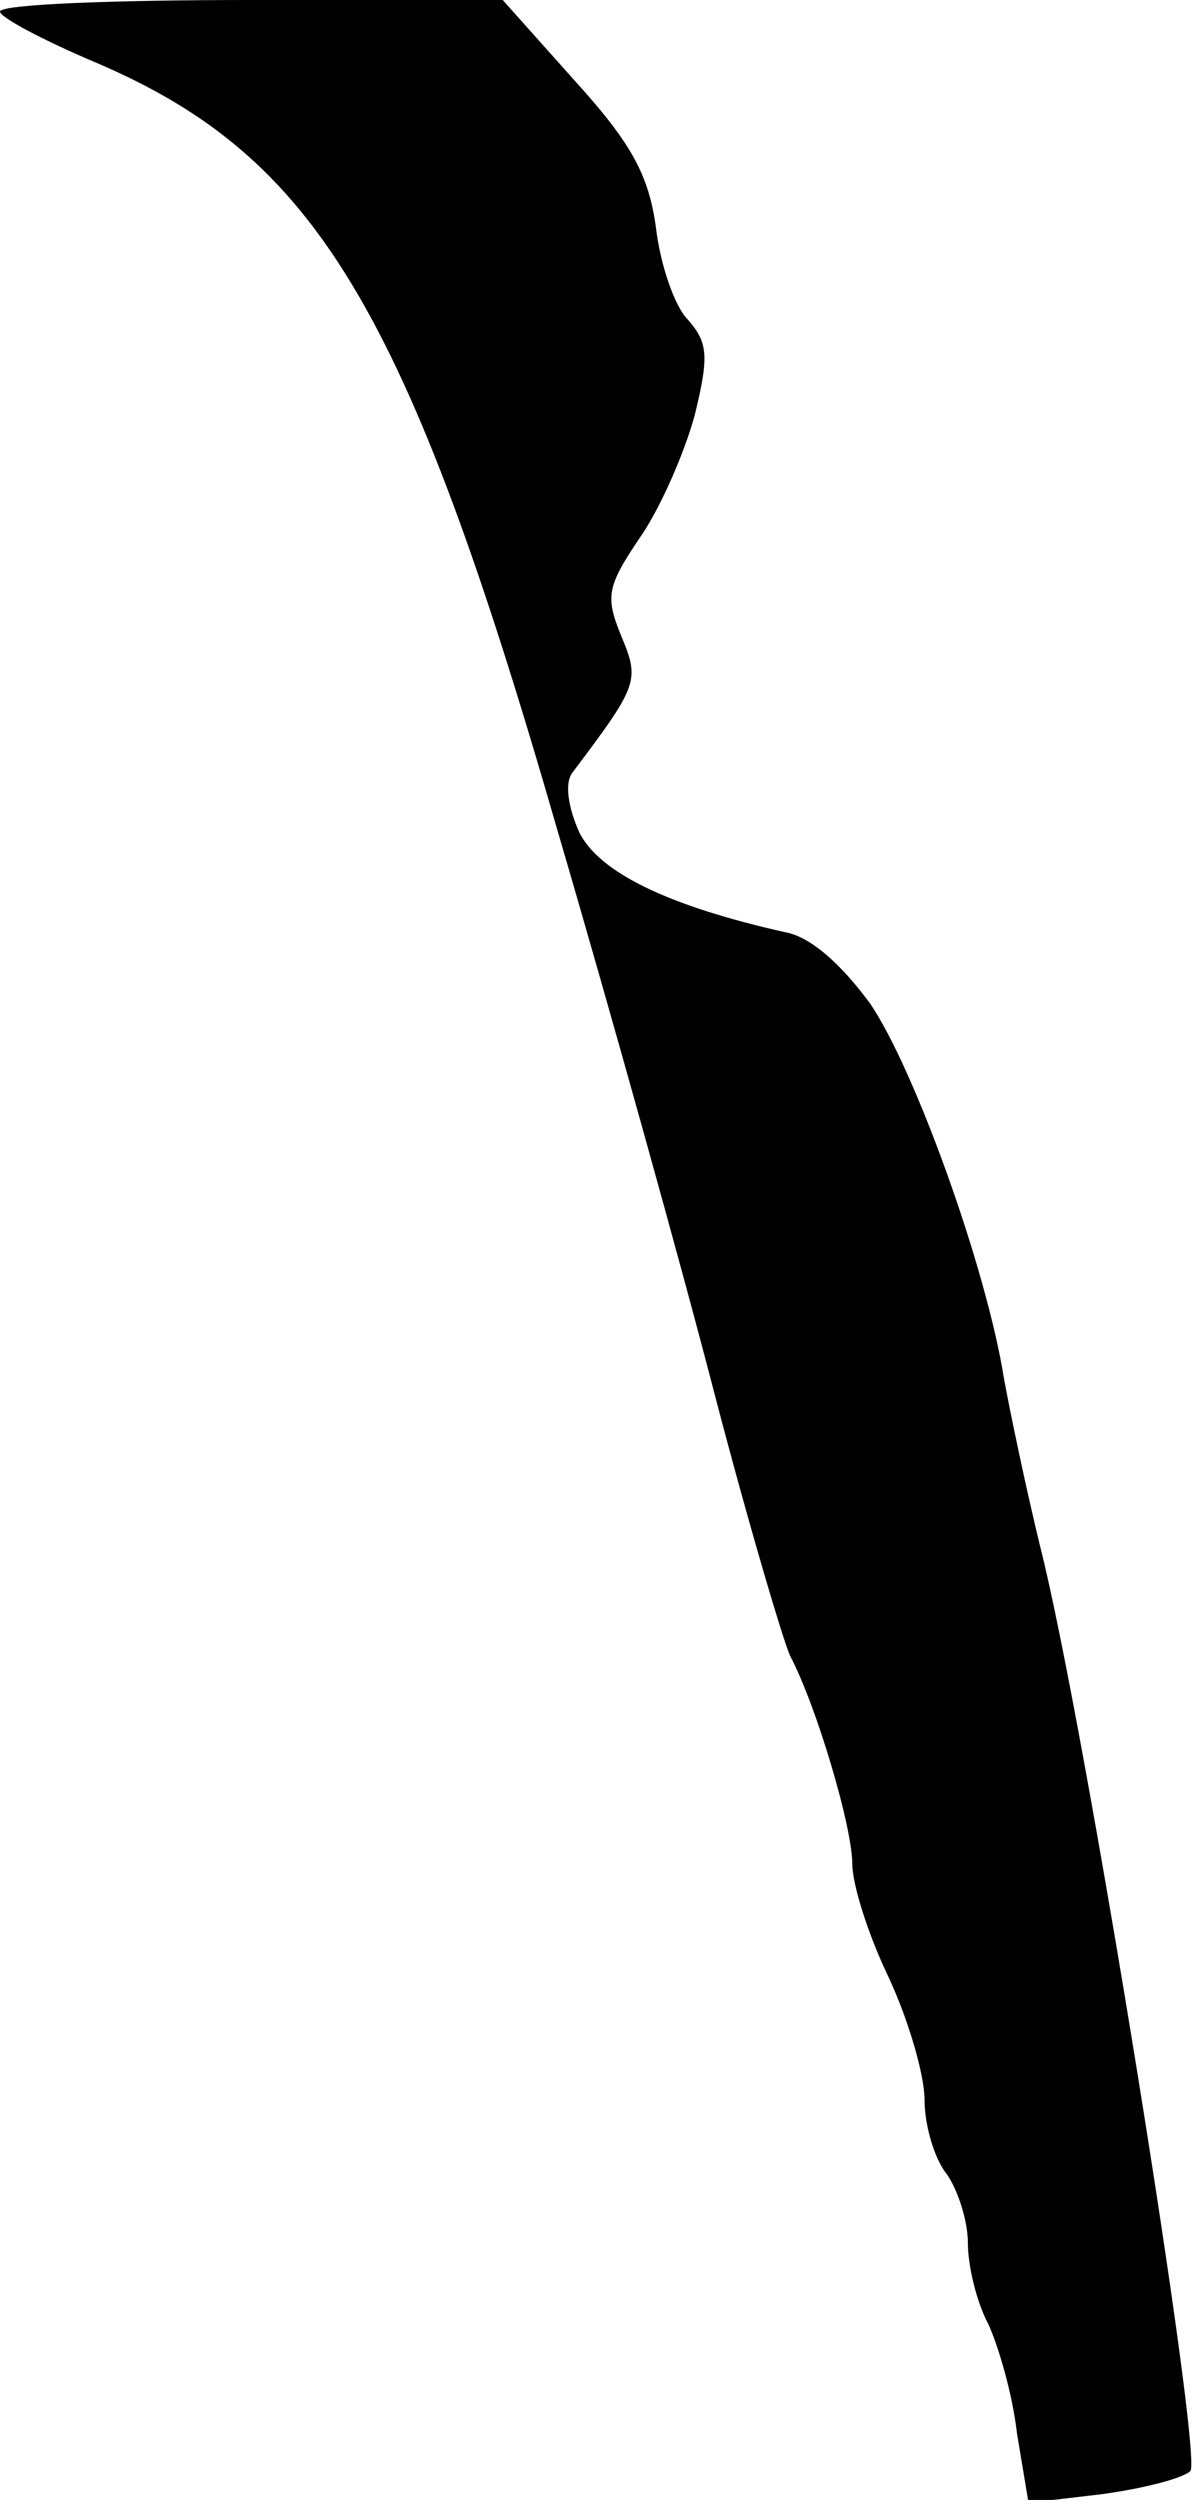 <?xml version="1.0" standalone="no"?>
<!DOCTYPE svg PUBLIC "-//W3C//DTD SVG 20010904//EN"
 "http://www.w3.org/TR/2001/REC-SVG-20010904/DTD/svg10.dtd">
<svg version="1.0" xmlns="http://www.w3.org/2000/svg"
 width="83pt" height="173pt" viewBox="0 0 83 173"
 preserveAspectRatio="xMidYMid meet">
<g transform="translate(0,173) scale(0.1,-0.1)"
fill="#000000" stroke="none">
<path fill="#000000" stroke="none" d="M0 1722 c0 -4 30 -20 68 -36 151 -65
214 -170 318 -531 37 -126 86 -302 109 -391 23 -88 47 -169 52 -180 18 -34 43
-118 43 -144 0 -14 11 -49 25 -78 14 -30 25 -68 25 -85 0 -18 7 -41 15 -51 8
-11 15 -33 15 -48 0 -16 6 -41 14 -56 7 -15 17 -49 20 -76 l8 -48 51 6 c29 4
56 11 61 16 9 9 -73 518 -104 640 -10 41 -21 94 -25 116 -12 76 -62 215 -93
260 -20 27 -41 46 -59 49 -80 18 -128 41 -142 69 -8 18 -10 34 -5 41 46 61 47
64 34 95 -11 27 -10 34 13 68 14 20 31 59 38 85 10 41 9 50 -5 66 -9 9 -19 38
-22 64 -5 36 -17 58 -56 101 l-50 56 -174 0 c-96 0 -174 -3 -174 -8z"/>
</g>
</svg>
